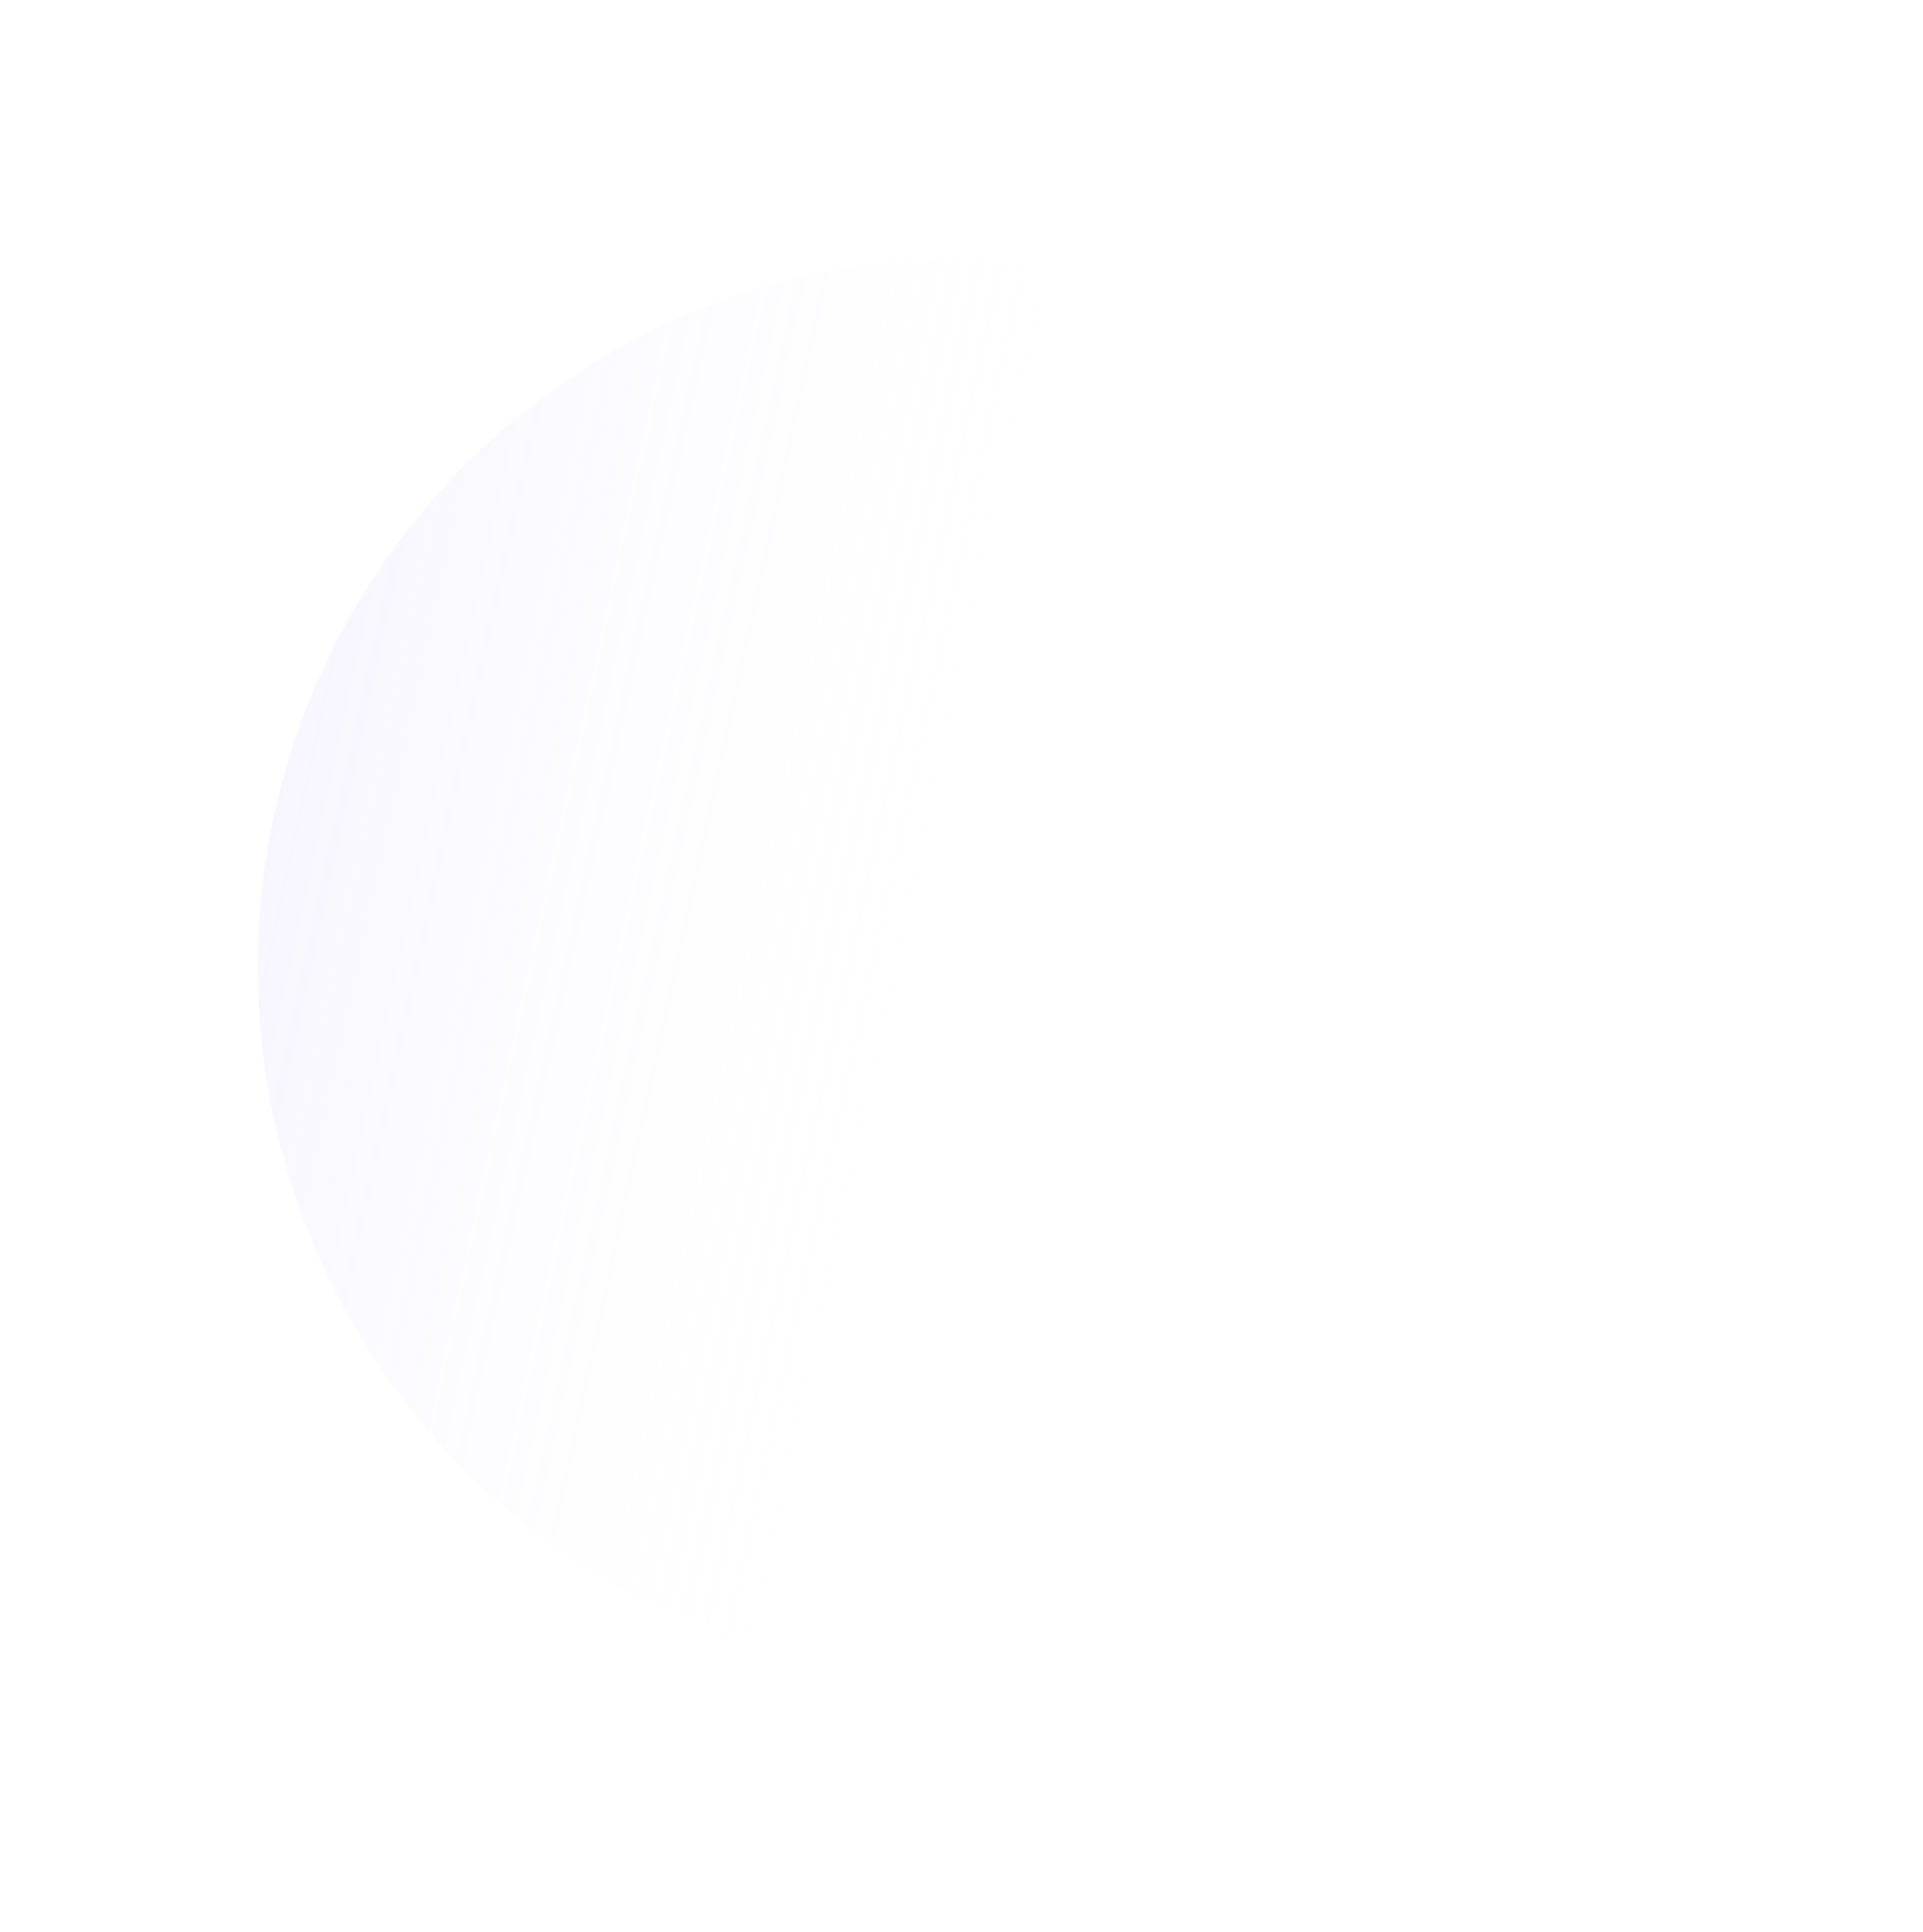 <svg width="222" height="223" viewBox="0 0 222 223" fill="none" xmlns="http://www.w3.org/2000/svg">
<g filter="url(#filter0_d)">
<ellipse rx="82.08" ry="81.65" transform="matrix(-0.116 -0.993 -0.993 0.116 111.379 101.764)" fill="url(#paint0_linear)"/>
</g>
<defs>
<filter id="filter0_d" x="0.757" y="0.766" width="221.243" height="221.997" filterUnits="userSpaceOnUse" color-interpolation-filters="sRGB">
<feFlood flood-opacity="0" result="BackgroundImageFix"/>
<feColorMatrix in="SourceAlpha" type="matrix" values="0 0 0 0 0 0 0 0 0 0 0 0 0 0 0 0 0 0 127 0" result="hardAlpha"/>
<feOffset dy="10"/>
<feGaussianBlur stdDeviation="10"/>
<feColorMatrix type="matrix" values="0 0 0 0 0.384 0 0 0 0 0.588 0 0 0 0 1 0 0 0 0.2 0"/>
<feBlend mode="normal" in2="BackgroundImageFix" result="effect1_dropShadow"/>
<feBlend mode="normal" in="SourceGraphic" in2="effect1_dropShadow" result="shape"/>
</filter>
<linearGradient id="paint0_linear" x1="130.644" y1="151.733" x2="70.337" y2="-24.69" gradientUnits="userSpaceOnUse">
<stop stop-color="#7C63FF" stop-opacity="0.3"/>
<stop offset="1" stop-color="white" stop-opacity="0"/>
</linearGradient>
</defs>
</svg>
